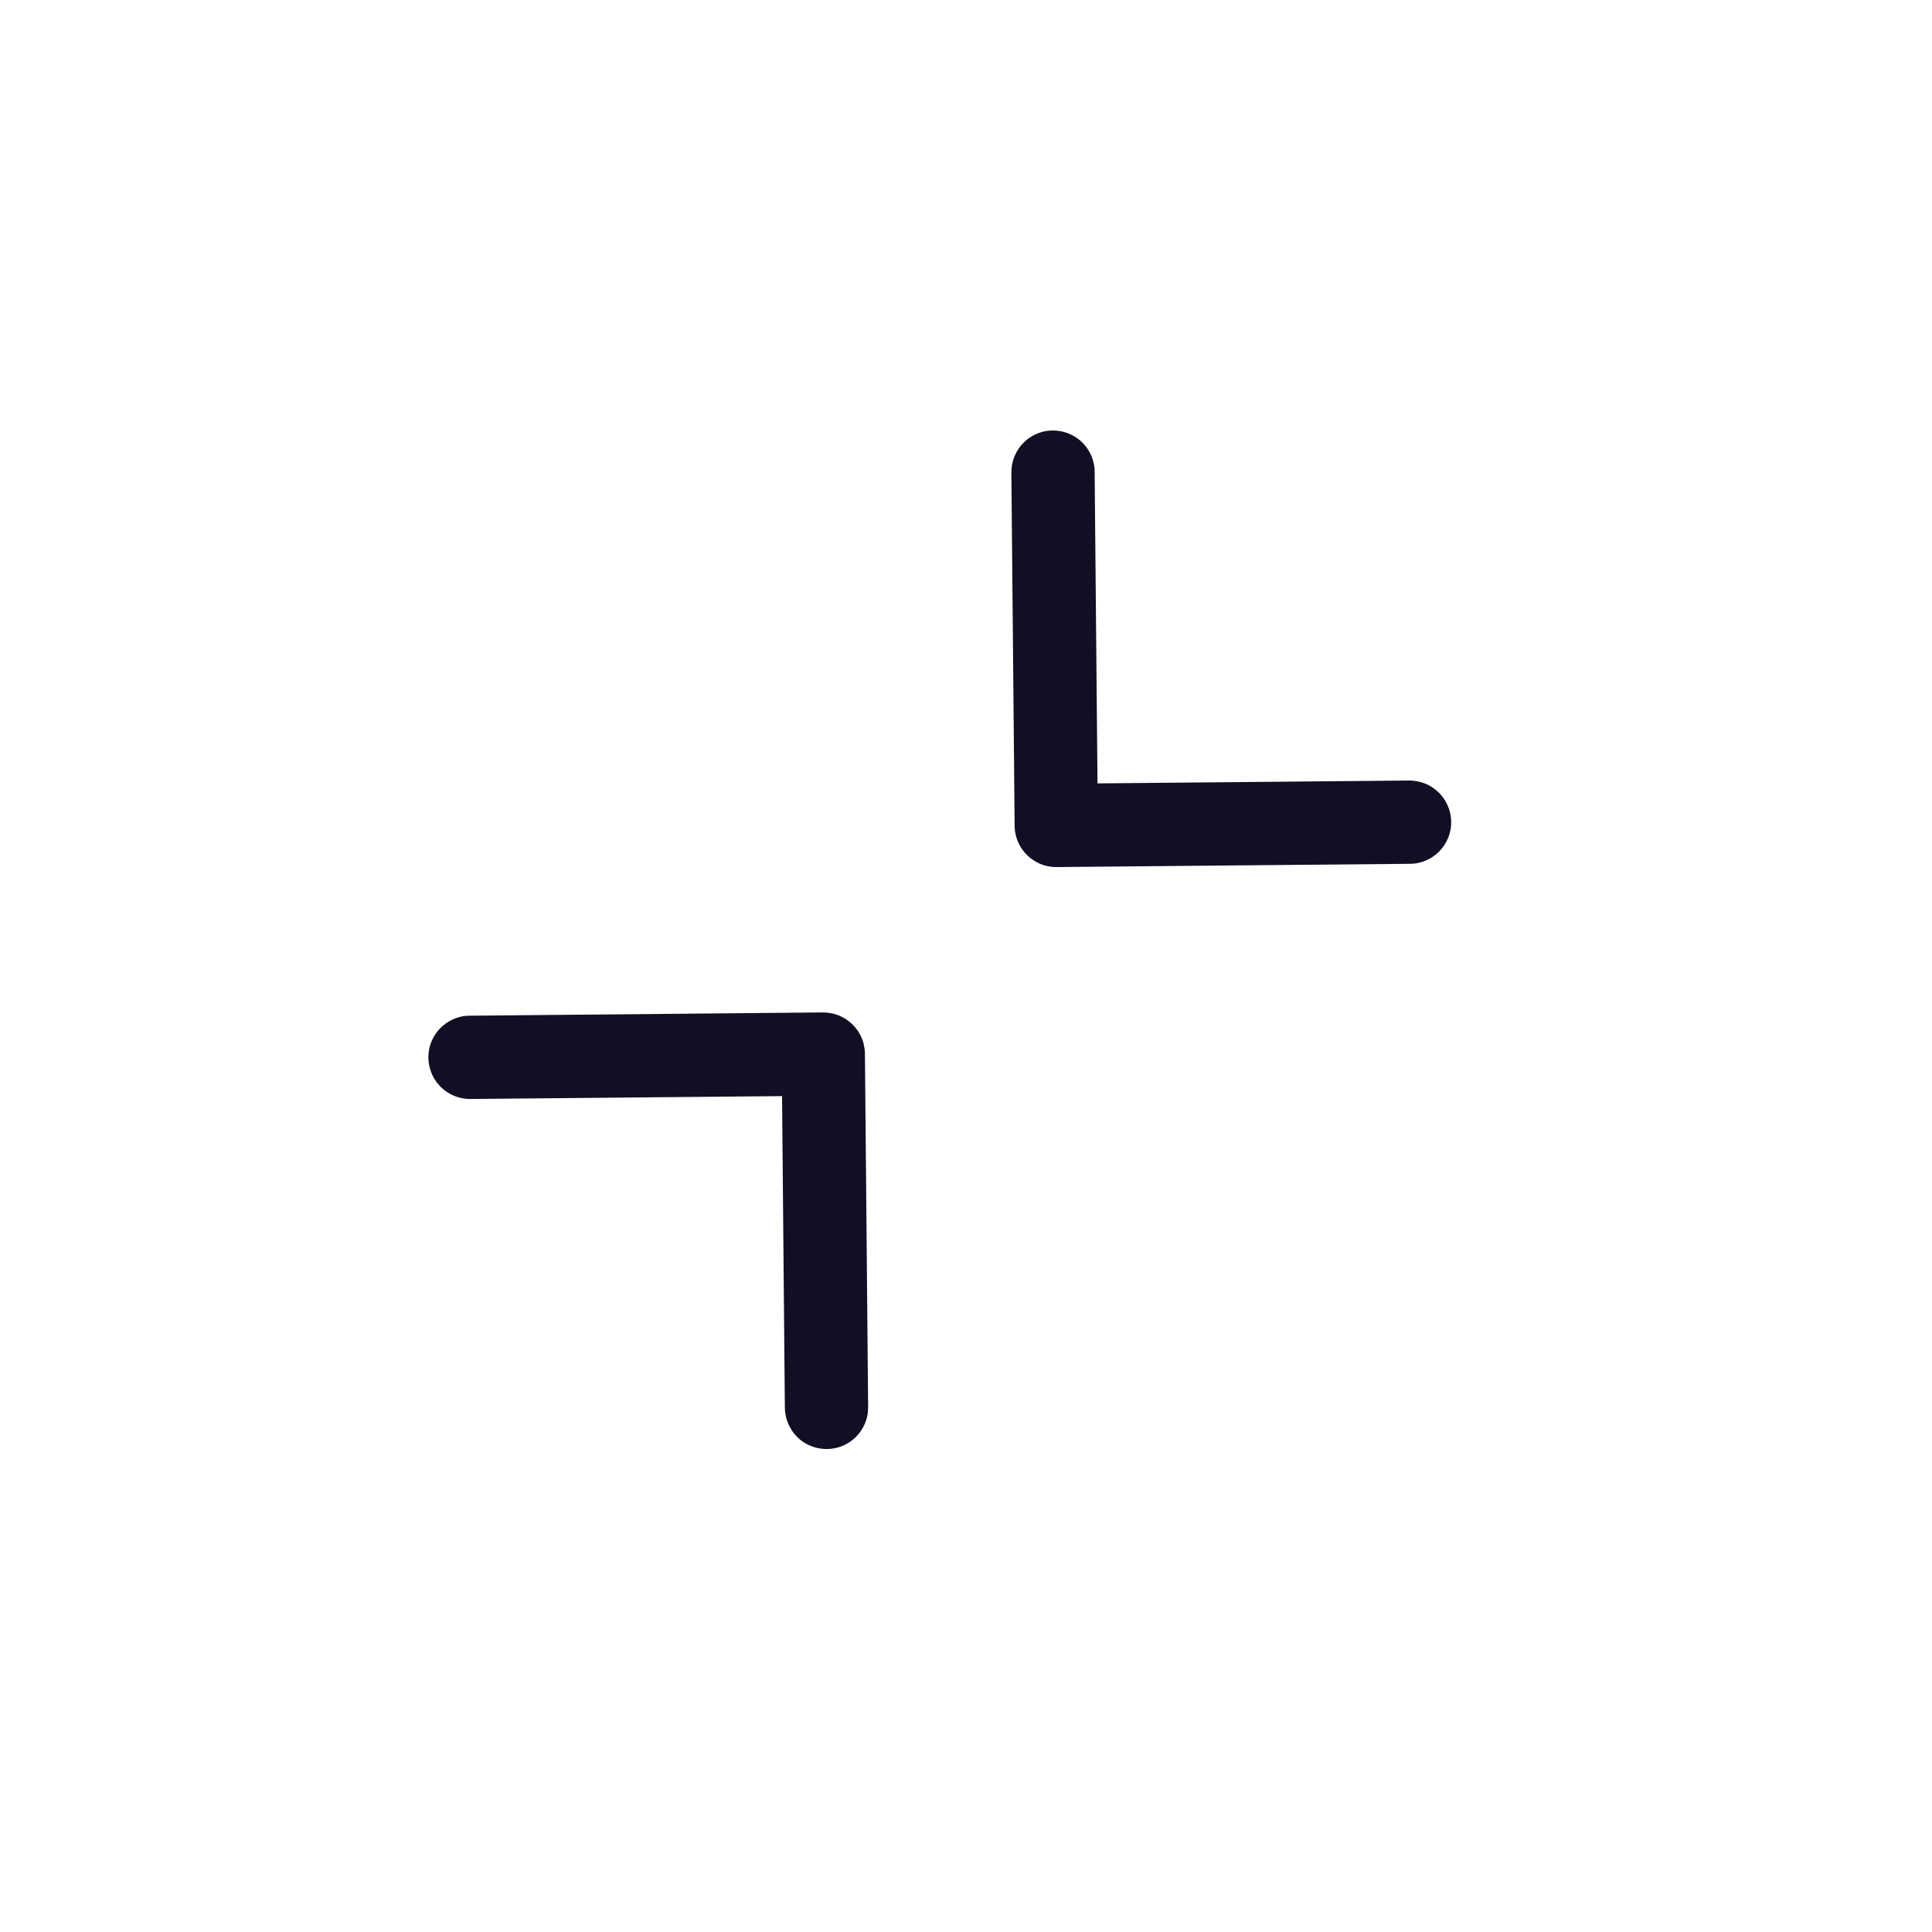 <svg width="29" height="29" viewBox="0 0 29 29" fill="none" xmlns="http://www.w3.org/2000/svg">
<path fill-rule="evenodd" clip-rule="evenodd" d="M15.346 6.664C15.321 6.693 15.314 6.7 15.292 6.731C15.244 6.801 15.21 6.881 15.193 6.965C15.185 7.007 15.182 7.049 15.181 7.092L15.23 12.396C15.231 12.434 15.231 12.443 15.236 12.481C15.243 12.523 15.253 12.565 15.268 12.605C15.332 12.78 15.475 12.92 15.651 12.981C15.691 12.995 15.733 13.004 15.775 13.01C15.813 13.015 15.823 13.014 15.861 13.015L21.164 12.966C21.202 12.965 21.211 12.965 21.249 12.96C21.348 12.945 21.442 12.907 21.523 12.849C21.581 12.807 21.631 12.756 21.672 12.697C21.704 12.65 21.73 12.599 21.749 12.545C21.82 12.341 21.777 12.109 21.639 11.943C21.585 11.877 21.517 11.823 21.441 11.784C21.377 11.752 21.308 11.731 21.238 11.722C21.2 11.717 21.19 11.717 21.152 11.716L16.474 11.759L16.431 7.081L16.43 7.038C16.425 7.001 16.425 6.991 16.417 6.954C16.402 6.884 16.375 6.817 16.337 6.757C16.307 6.709 16.271 6.664 16.229 6.626C16.069 6.48 15.84 6.426 15.632 6.486C15.564 6.506 15.499 6.538 15.441 6.579C15.41 6.601 15.404 6.609 15.376 6.634C15.366 6.644 15.356 6.654 15.346 6.664Z" fill="#110F24"/>
<path fill-rule="evenodd" clip-rule="evenodd" d="M12.867 21.548C12.892 21.519 12.899 21.513 12.92 21.482C12.969 21.411 13.003 21.331 13.02 21.247C13.028 21.205 13.03 21.163 13.031 21.12L12.983 15.817C12.982 15.779 12.982 15.769 12.976 15.732C12.97 15.69 12.96 15.648 12.945 15.608C12.881 15.433 12.738 15.293 12.562 15.232C12.522 15.218 12.48 15.208 12.438 15.203C12.4 15.198 12.39 15.198 12.352 15.197L7.049 15.246C7.011 15.248 7.002 15.247 6.964 15.252C6.865 15.267 6.771 15.305 6.69 15.364C6.632 15.405 6.581 15.457 6.541 15.515C6.508 15.562 6.483 15.613 6.464 15.667C6.393 15.871 6.436 16.103 6.574 16.27C6.628 16.336 6.696 16.39 6.772 16.428C6.836 16.461 6.905 16.482 6.975 16.491C7.013 16.496 7.023 16.495 7.061 16.496L11.739 16.453L11.781 21.131L11.783 21.174C11.788 21.212 11.788 21.221 11.796 21.259C11.811 21.328 11.838 21.395 11.876 21.455C11.905 21.504 11.942 21.548 11.984 21.587C12.143 21.733 12.373 21.786 12.581 21.726C12.649 21.706 12.714 21.675 12.772 21.633C12.802 21.611 12.809 21.604 12.837 21.579C12.847 21.569 12.857 21.558 12.867 21.548Z" fill="#110F24"/>
</svg>
